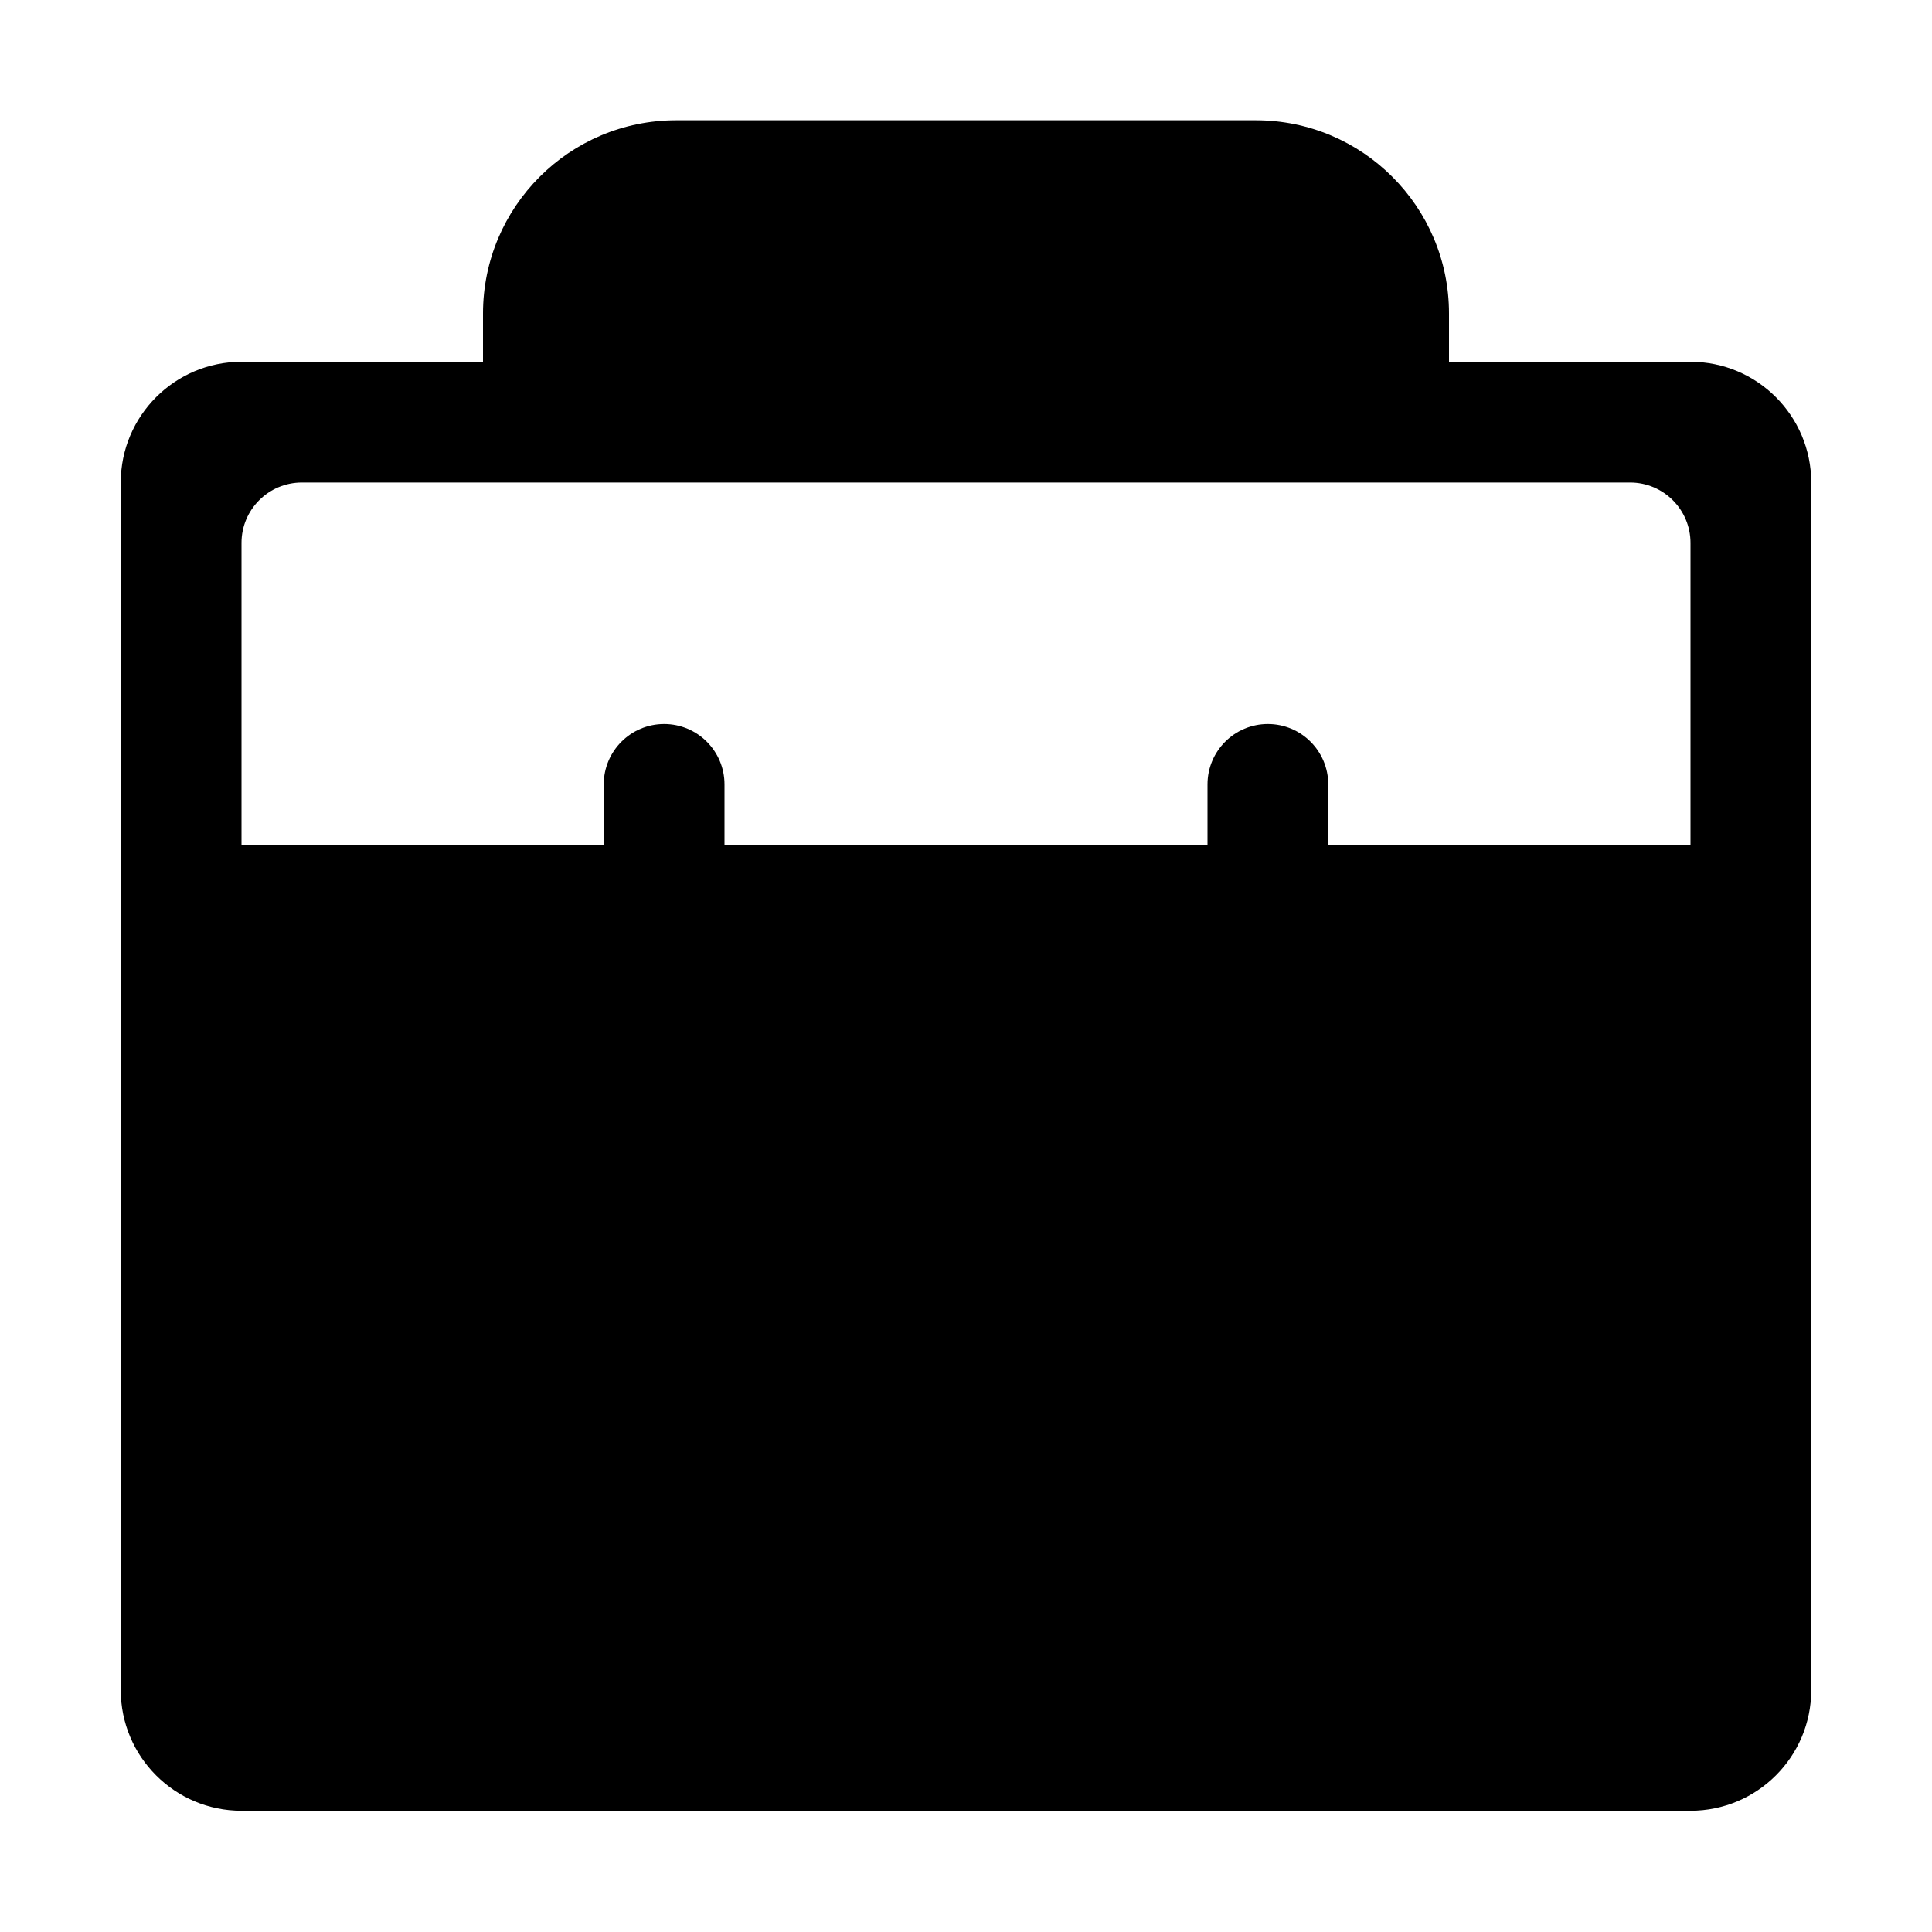 <svg width="16" height="16" viewBox="0 0 16 16"  xmlns="http://www.w3.org/2000/svg">
<path  clip-rule="evenodd" d="M4 2.596C4 1.713 4.716 0.996 5.6 0.996H10.4C11.284 0.996 12 1.713 12 2.596V2.996H14C14.552 2.996 15 3.444 15 3.996V13.996C15 14.549 14.552 14.996 14 14.996H2C1.448 14.996 1 14.549 1 13.996V3.996C1 3.444 1.448 2.996 2 2.996H4V2.596ZM2.5 3.996C2.224 3.996 2 4.22 2 4.496V6.996H5V6.496C5 6.22 5.224 5.996 5.5 5.996C5.776 5.996 6 6.22 6 6.496V6.996H10V6.496C10 6.22 10.224 5.996 10.5 5.996C10.776 5.996 11 6.22 11 6.496V6.996H14V4.496C14 4.22 13.776 3.996 13.5 3.996H2.5ZM11 2.996H5V2.796C5 2.355 5.358 1.996 5.8 1.996H10.2C10.642 1.996 11 2.355 11 2.796V2.996ZM2 13.496V7.996H5V8.496C5 8.773 5.224 8.996 5.5 8.996C5.776 8.996 6 8.773 6 8.496V7.996H10V8.496C10 8.773 10.224 8.996 10.5 8.996C10.776 8.996 11 8.773 11 8.496V7.996H14V13.496C14 13.773 13.776 13.996 13.5 13.996H2.5C2.224 13.996 2 13.773 2 13.496Z" />
</svg>
